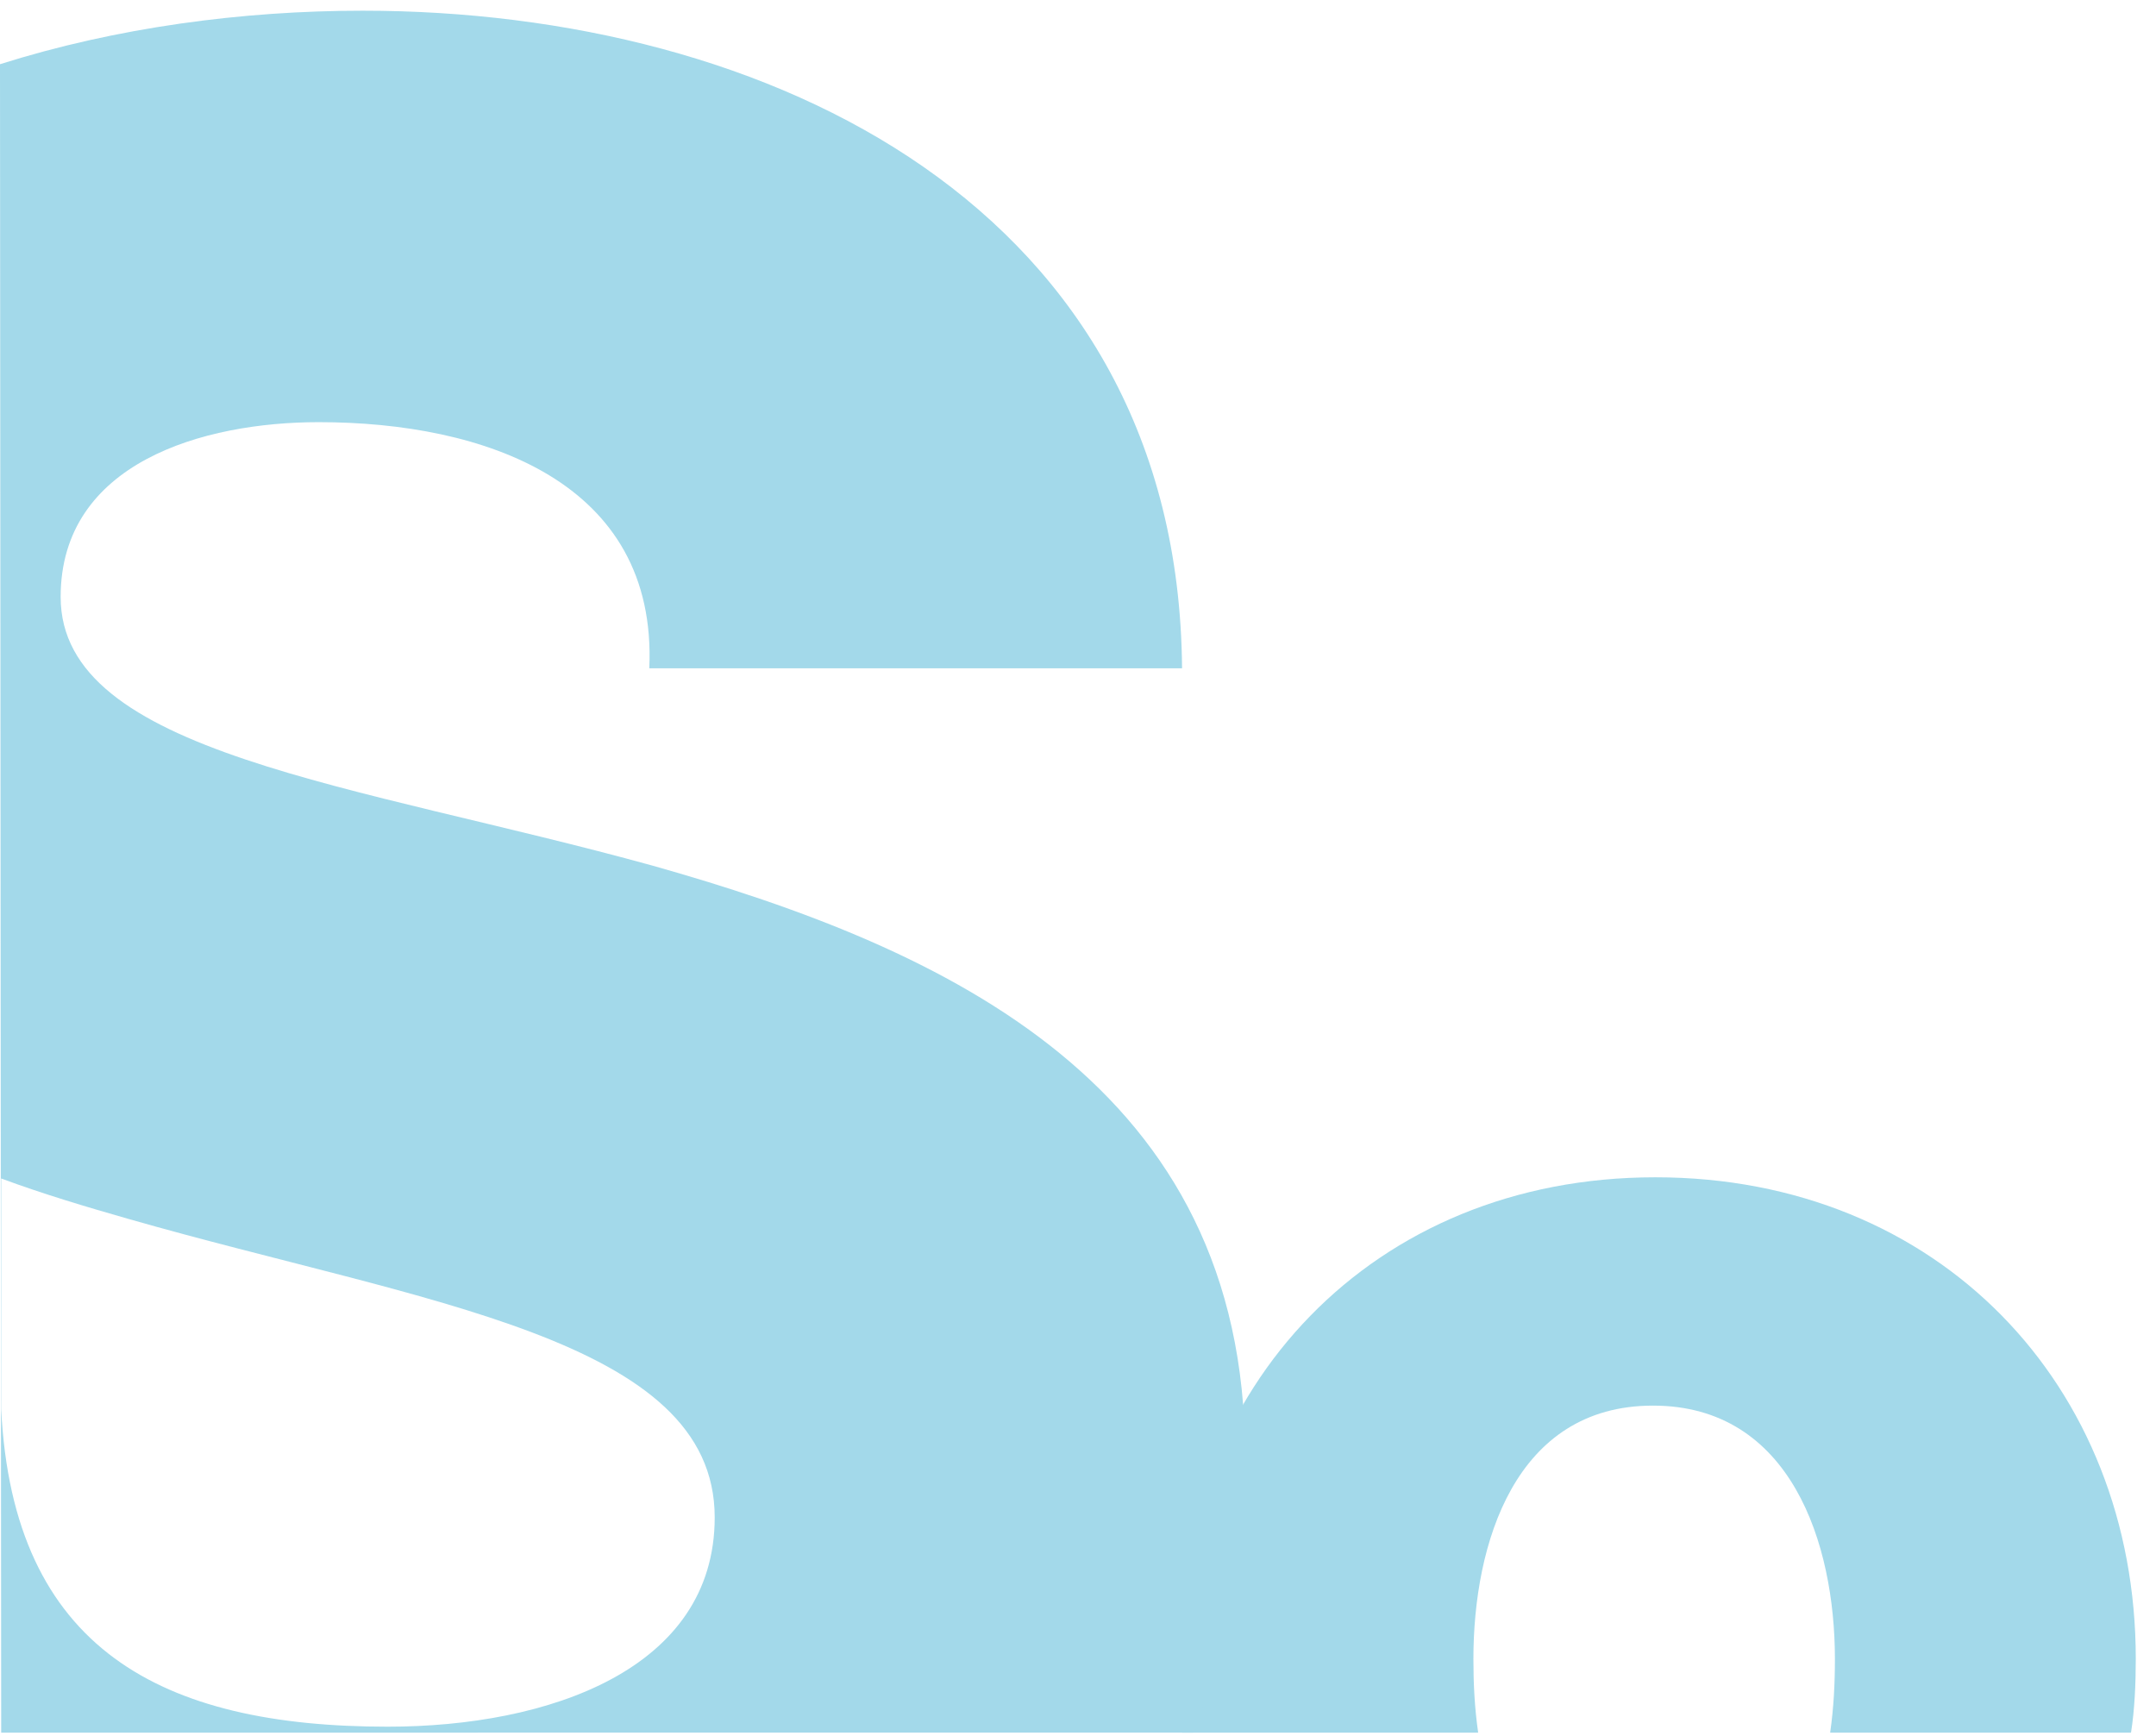 <?xml version="1.0" encoding="utf-8"?>
<!-- Generator: Adobe Illustrator 22.0.1, SVG Export Plug-In . SVG Version: 6.00 Build 0)  -->
<svg version="1.1" id="Calque_1" xmlns="http://www.w3.org/2000/svg" xmlns:xlink="http://www.w3.org/1999/xlink" x="0px" y="0px"
	 viewBox="0 0 181.3 146" style="enable-background:new 0 0 181.3 146;" xml:space="preserve">
<style type="text/css">
	.st0{fill:#A3D9EA;}
</style>
<path class="st0" d="M99.4,145.7c-0.3-2.1-0.4-4.1-0.4-6.2c0-22.9,16.4-40.5,40.2-40.5c23.8,0,40.4,17.5,40.4,40.5
	c0,2.1-0.1,4.3-0.4,6.2H99.4z M153.9,145.7c0.3-2.1,0.4-4.1,0.4-6.2c0-9.7-3.7-21.3-15.3-21.3c-11.6,0-15.1,11.6-15.1,21.3
	c0,2.1,0.1,4.1,0.4,6.2"/>
<path class="st0" d="M0.1,118.5c1,20.2,13.5,26.7,32.5,26.7c13.5,0,27.5-4.8,27.5-17.6c0-15.1-24.5-18-49.3-25.1
	c-3.5-1-7.2-2.1-10.7-3.4L0.1,118.5z M0.1,145.7L0,5.4c9.8-3.1,20.4-4.5,30.5-4.5c34.2,0,68.6,16.6,68.9,55.3H54.6
	c0.7-15.7-13.9-20.7-27.8-20.7c-9.7,0-21.7,3.4-21.7,14.7c0,13.2,24.8,15.7,49.8,22.6c24.8,7,49.8,18.5,49.8,49.6
	c0,9.1-1.6,16.7-4.4,23.3H0.1z"/>
</svg>
